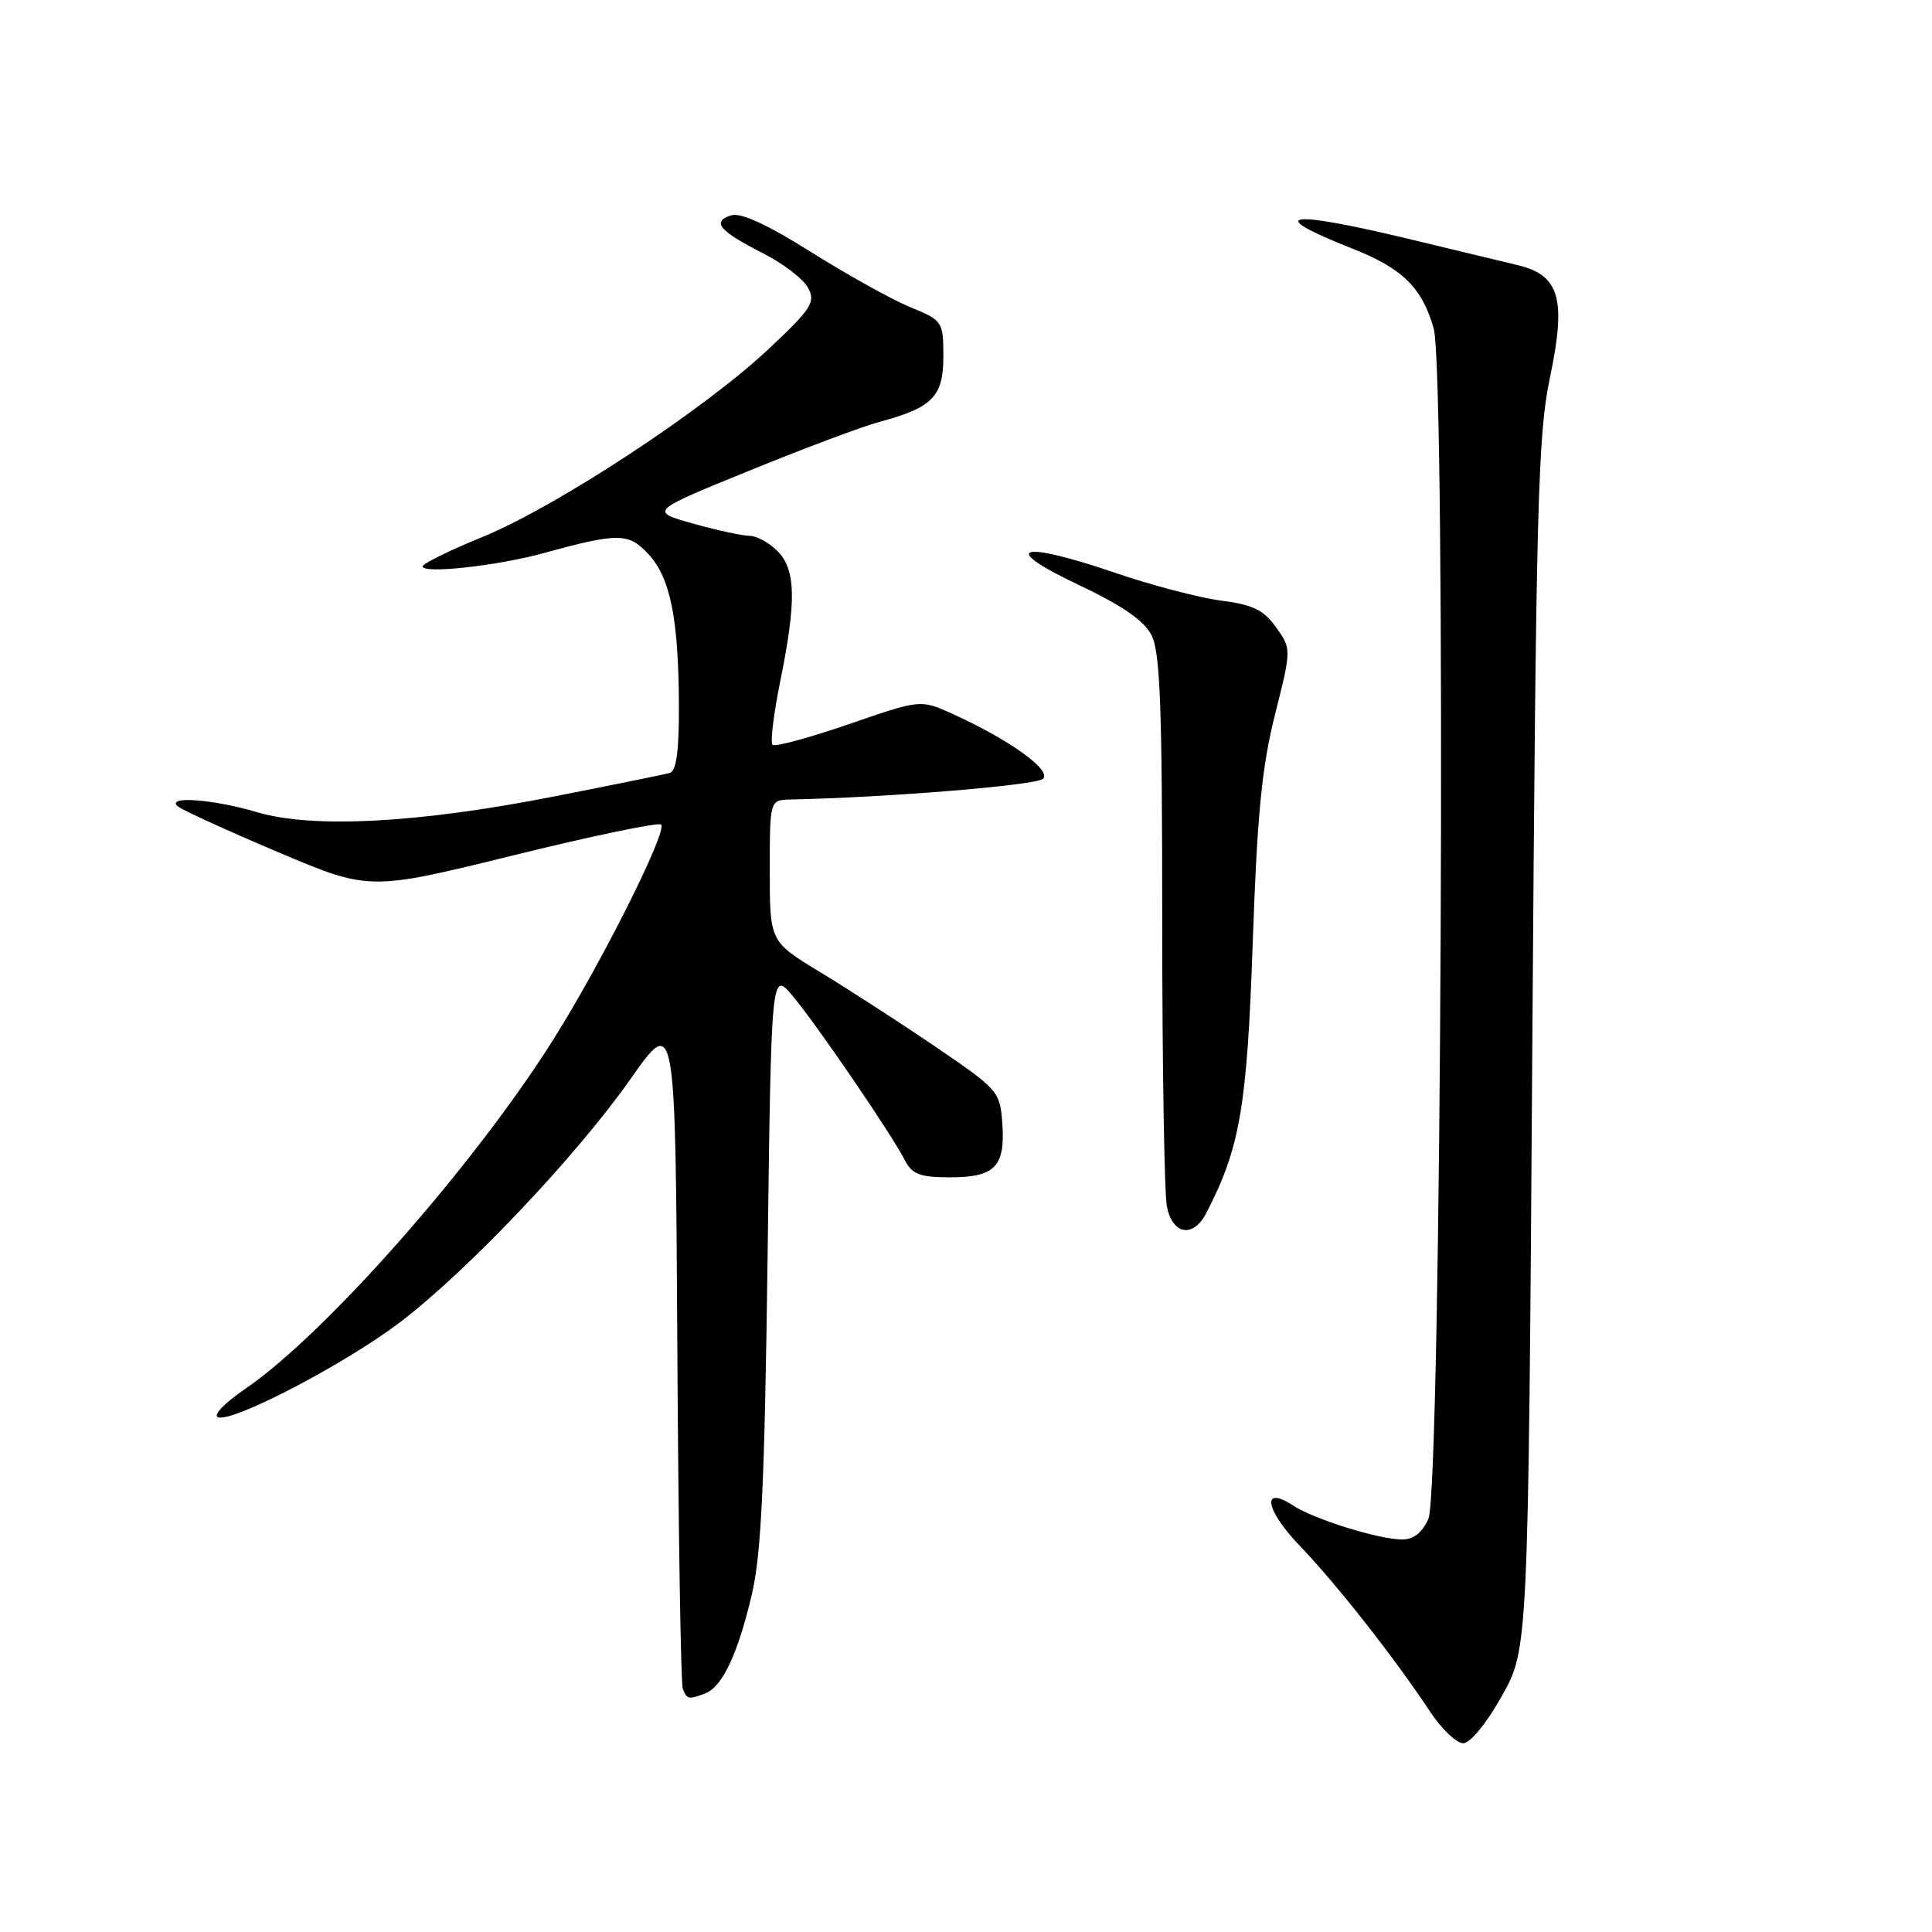 <?xml version="1.0" encoding="UTF-8" standalone="no"?>
<!DOCTYPE svg PUBLIC "-//W3C//DTD SVG 1.1//EN" "http://www.w3.org/Graphics/SVG/1.1/DTD/svg11.dtd" >
<svg xmlns="http://www.w3.org/2000/svg" xmlns:xlink="http://www.w3.org/1999/xlink" version="1.1" viewBox="0 0 256 256">
 <g >
 <path fill="currentColor"
d=" M 199.00 224.74 C 202.50 218.50 202.50 218.50 203.04 138.50 C 203.53 67.11 203.78 57.60 205.36 50.11 C 207.57 39.64 206.68 36.47 201.13 35.14 C 199.13 34.66 192.55 33.08 186.50 31.62 C 170.43 27.76 167.42 28.29 179.14 32.92 C 185.82 35.55 188.40 38.07 189.97 43.50 C 191.65 49.33 191.00 197.37 189.27 201.25 C 188.45 203.09 187.30 204.00 185.77 203.99 C 182.67 203.97 174.13 201.31 171.36 199.50 C 167.08 196.70 167.64 200.06 172.25 204.85 C 177.01 209.79 184.81 219.71 189.46 226.75 C 191.00 229.09 192.99 230.99 193.88 230.99 C 194.82 230.98 196.97 228.35 199.00 224.74 Z  M 93.46 224.38 C 95.72 223.51 97.75 219.20 99.62 211.28 C 100.88 205.93 101.32 196.49 101.71 166.54 C 102.20 128.57 102.20 128.57 105.09 132.04 C 108.30 135.88 118.10 150.24 119.91 153.75 C 120.87 155.61 121.90 156.00 125.91 156.00 C 131.85 156.00 133.22 154.57 132.81 148.83 C 132.51 144.63 132.26 144.35 124.00 138.73 C 119.33 135.55 112.46 131.11 108.75 128.86 C 102.00 124.77 102.00 124.77 102.00 115.39 C 102.00 106.00 102.00 106.00 104.75 105.94 C 117.81 105.66 137.35 104.05 138.21 103.19 C 139.37 102.03 133.68 97.97 126.14 94.56 C 121.97 92.68 121.97 92.68 112.44 95.97 C 107.20 97.77 102.66 99.00 102.36 98.69 C 102.05 98.38 102.51 94.57 103.40 90.21 C 105.55 79.56 105.46 75.46 103.00 73.00 C 101.90 71.90 100.24 71.00 99.32 71.00 C 98.39 71.00 95.03 70.27 91.84 69.38 C 86.06 67.75 86.06 67.75 99.28 62.37 C 106.55 59.40 114.30 56.50 116.50 55.91 C 123.57 54.02 125.00 52.55 125.00 47.23 C 124.99 42.59 124.91 42.47 120.61 40.70 C 118.20 39.71 112.30 36.43 107.50 33.42 C 101.62 29.72 98.15 28.13 96.87 28.54 C 94.26 29.37 95.30 30.61 101.03 33.52 C 103.73 34.88 106.44 36.96 107.07 38.13 C 108.09 40.04 107.56 40.88 101.85 46.24 C 93.33 54.27 73.72 67.15 63.93 71.15 C 59.57 72.93 56.00 74.69 56.00 75.05 C 56.00 76.06 65.86 74.99 72.00 73.30 C 81.91 70.58 83.27 70.59 85.87 73.37 C 88.80 76.48 89.90 81.86 89.96 93.28 C 89.99 99.48 89.63 102.17 88.75 102.42 C 88.06 102.61 81.20 104.01 73.50 105.52 C 55.48 109.07 41.44 109.81 34.07 107.62 C 28.29 105.90 21.95 105.43 23.55 106.84 C 24.07 107.30 30.00 110.01 36.72 112.86 C 48.93 118.04 48.93 118.04 67.97 113.35 C 78.43 110.77 87.27 108.93 87.60 109.26 C 88.46 110.13 79.79 127.44 73.36 137.68 C 62.92 154.30 43.15 176.74 32.55 183.99 C 29.74 185.91 28.16 187.55 28.90 187.80 C 30.91 188.47 45.78 180.70 53.00 175.21 C 61.94 168.41 76.35 153.21 83.53 143.00 C 89.50 134.50 89.50 134.50 89.75 178.50 C 89.89 202.70 90.21 223.06 90.47 223.75 C 91.01 225.18 91.24 225.23 93.46 224.38 Z  M 159.83 160.75 C 164.30 152.13 165.24 146.70 165.99 125.00 C 166.58 108.00 167.19 101.67 168.93 94.75 C 171.13 85.99 171.13 85.99 169.09 83.13 C 167.45 80.82 166.02 80.13 161.78 79.58 C 158.87 79.20 152.54 77.54 147.70 75.88 C 135.08 71.57 132.29 72.46 142.82 77.45 C 148.66 80.21 151.57 82.21 152.57 84.14 C 153.73 86.38 154.00 93.54 154.00 121.83 C 154.00 141.03 154.28 158.16 154.62 159.88 C 155.37 163.62 158.10 164.08 159.83 160.75 Z "/>
</g>
</svg>